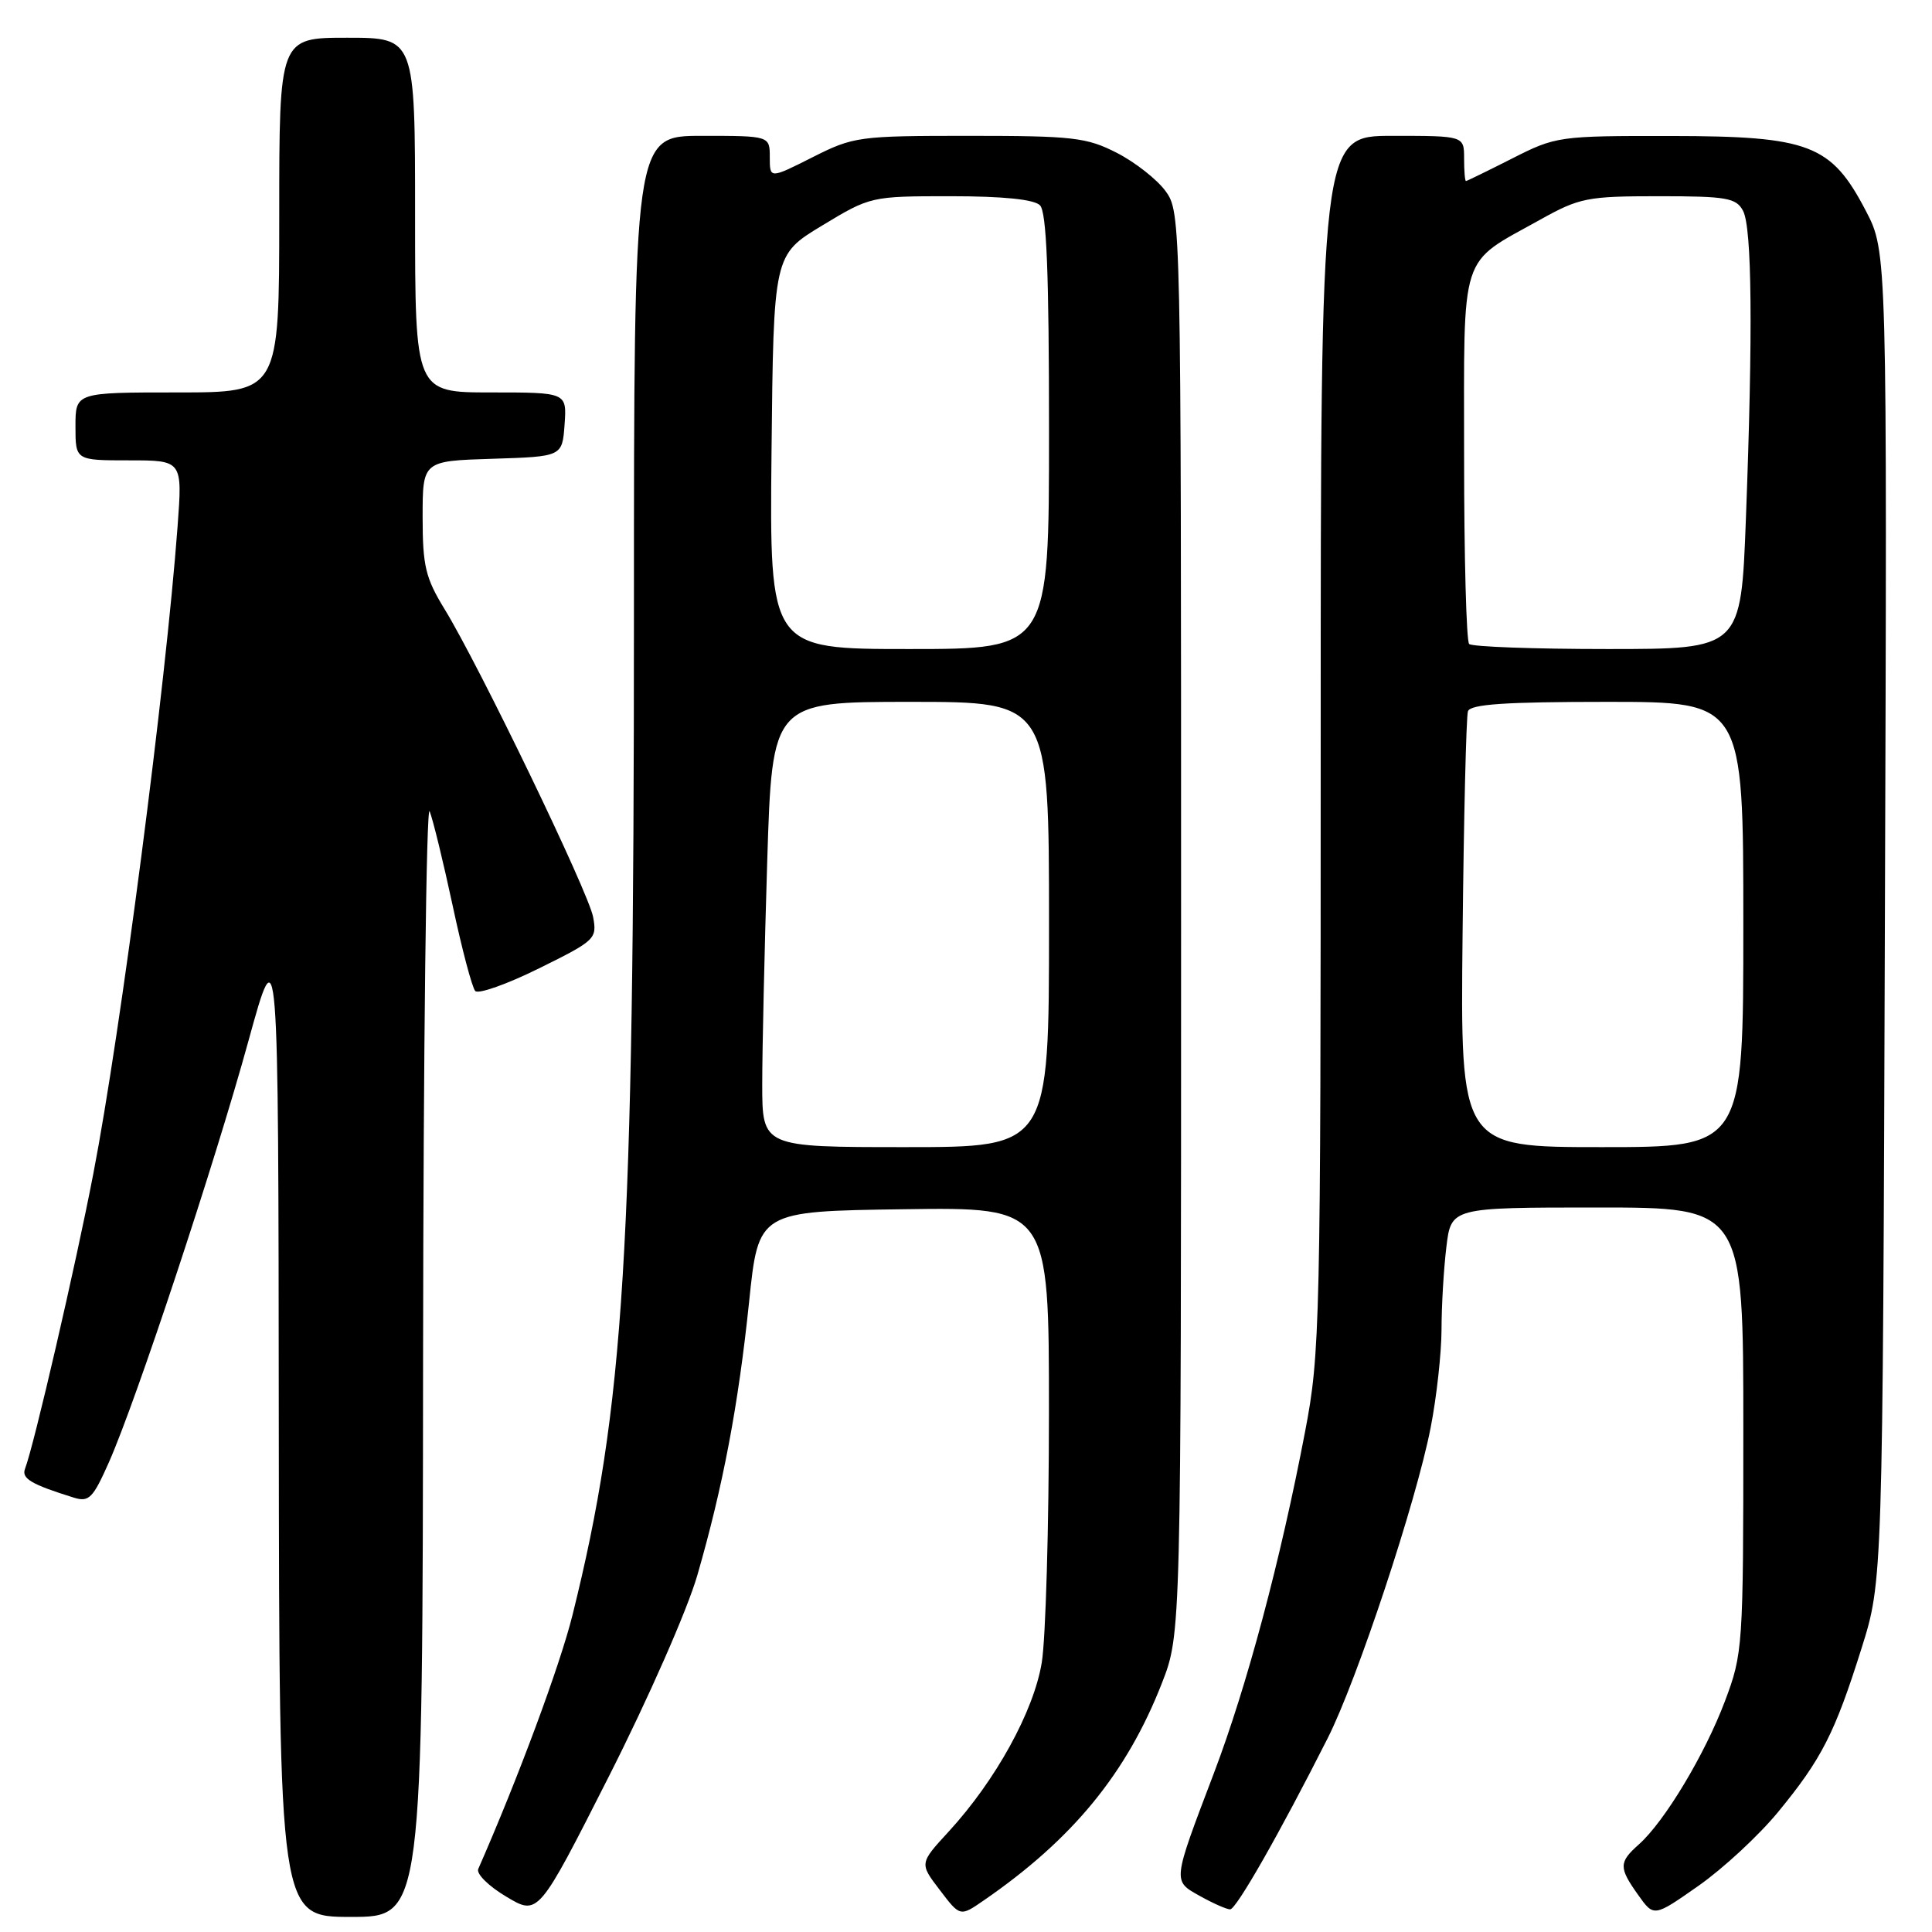 <?xml version="1.0" encoding="UTF-8" standalone="no"?>
<!DOCTYPE svg PUBLIC "-//W3C//DTD SVG 1.1//EN" "http://www.w3.org/Graphics/SVG/1.1/DTD/svg11.dtd" >
<svg xmlns="http://www.w3.org/2000/svg" xmlns:xlink="http://www.w3.org/1999/xlink" version="1.1" viewBox="0 0 256 256">
 <g >
 <path fill="currentColor"
d=" M 56.06 179.75 C 56.10 138.91 56.49 106.40 56.93 107.50 C 57.37 108.60 58.74 114.22 59.98 120.00 C 61.21 125.78 62.56 130.86 62.97 131.31 C 63.38 131.76 67.19 130.41 71.43 128.31 C 78.88 124.63 79.13 124.40 78.59 121.50 C 77.97 118.19 63.53 88.27 58.92 80.73 C 56.38 76.59 56.00 75.00 56.00 68.52 C 56.00 61.08 56.00 61.08 65.25 60.79 C 74.50 60.50 74.50 60.50 74.81 56.25 C 75.11 52.00 75.11 52.00 65.06 52.00 C 55.00 52.00 55.00 52.00 55.00 28.50 C 55.00 5.00 55.00 5.00 46.00 5.00 C 37.00 5.00 37.00 5.00 37.00 28.50 C 37.00 52.00 37.00 52.00 23.50 52.00 C 10.00 52.00 10.00 52.00 10.00 56.50 C 10.00 61.00 10.00 61.00 17.09 61.00 C 24.18 61.00 24.18 61.00 23.53 69.75 C 21.96 90.89 15.99 136.78 12.37 155.50 C 10.03 167.66 4.50 191.54 3.32 194.61 C 2.82 195.91 4.12 196.68 9.77 198.44 C 11.79 199.07 12.31 198.54 14.44 193.74 C 18.08 185.50 28.42 154.27 32.90 138.00 C 36.89 123.50 36.89 123.50 36.94 188.75 C 37.00 254.00 37.00 254.00 46.50 254.00 C 56.00 254.00 56.00 254.00 56.06 179.75 Z  M 92.40 208.73 C 95.80 196.95 97.83 186.25 99.26 172.50 C 100.50 160.50 100.50 160.50 119.75 160.23 C 139.00 159.96 139.00 159.96 138.99 187.23 C 138.99 202.23 138.56 217.11 138.04 220.29 C 136.98 226.76 131.93 235.92 125.70 242.70 C 121.83 246.91 121.83 246.91 124.53 250.44 C 127.22 253.98 127.22 253.98 130.36 251.81 C 142.14 243.70 149.30 234.95 153.96 223.02 C 156.50 216.50 156.50 216.50 156.50 122.32 C 156.50 28.84 156.48 28.13 154.44 25.32 C 153.31 23.77 150.40 21.49 147.98 20.25 C 143.99 18.21 142.17 18.00 128.43 18.00 C 113.77 18.00 113.10 18.09 107.64 20.85 C 102.00 23.69 102.00 23.69 102.00 20.85 C 102.00 18.00 102.00 18.00 93.00 18.00 C 84.00 18.00 84.00 18.00 84.00 81.75 C 84.00 165.92 82.74 186.34 75.86 214.00 C 74.20 220.69 68.63 235.68 63.37 247.65 C 63.09 248.29 64.76 249.94 67.09 251.32 C 71.32 253.85 71.32 253.85 80.67 235.40 C 85.90 225.08 91.07 213.33 92.40 208.73 Z  M 235.59 240.12 C 241.36 233.11 243.12 229.67 246.65 218.45 C 249.47 209.50 249.47 209.50 249.76 121.42 C 250.06 33.35 250.06 33.35 247.23 27.93 C 242.64 19.13 239.77 18.04 221.39 18.02 C 206.58 18.00 206.16 18.06 200.39 20.99 C 197.15 22.63 194.39 23.98 194.25 23.99 C 194.11 23.99 194.00 22.65 194.00 21.00 C 194.00 18.00 194.00 18.00 184.50 18.00 C 175.00 18.00 175.00 18.00 175.00 98.45 C 175.00 175.61 174.92 179.34 172.93 189.70 C 169.66 206.83 165.21 223.47 160.86 234.92 C 155.31 249.53 155.35 249.19 159.03 251.25 C 160.75 252.21 162.54 253.00 163.00 253.00 C 163.81 253.00 169.53 242.97 175.92 230.33 C 179.82 222.64 187.67 198.94 189.57 189.16 C 190.36 185.13 191.00 179.28 191.01 176.16 C 191.01 173.05 191.30 168.14 191.65 165.25 C 192.28 160.00 192.28 160.00 211.64 160.00 C 231.00 160.00 231.00 160.00 231.00 189.48 C 231.00 218.27 230.94 219.10 228.56 225.42 C 225.91 232.46 220.55 241.39 217.15 244.40 C 214.49 246.77 214.48 247.46 217.08 251.11 C 219.15 254.02 219.15 254.02 225.07 249.87 C 228.32 247.59 233.06 243.20 235.59 240.12 Z  M 101.00 143.66 C 101.00 139.07 101.30 125.80 101.66 114.16 C 102.32 93.00 102.32 93.00 120.66 93.00 C 139.00 93.00 139.00 93.00 139.00 122.50 C 139.00 152.00 139.00 152.00 120.00 152.00 C 101.00 152.00 101.00 152.00 101.00 143.66 Z  M 102.23 59.89 C 102.50 33.78 102.50 33.78 108.93 29.89 C 115.33 26.02 115.41 26.00 125.98 26.00 C 132.91 26.00 137.02 26.42 137.80 27.20 C 138.68 28.08 139.00 36.13 139.00 57.20 C 139.00 86.00 139.00 86.00 120.48 86.00 C 101.97 86.00 101.97 86.00 102.23 59.89 Z  M 193.80 123.75 C 193.96 108.21 194.28 94.94 194.51 94.25 C 194.83 93.31 199.44 93.00 212.97 93.00 C 231.00 93.00 231.00 93.00 231.00 122.50 C 231.00 152.00 231.00 152.00 212.25 152.00 C 193.50 152.00 193.50 152.00 193.80 123.75 Z  M 194.67 85.33 C 194.30 84.97 194.00 73.80 194.00 60.51 C 194.00 32.88 193.27 35.14 204.08 29.11 C 209.30 26.20 210.32 26.00 219.80 26.00 C 228.79 26.00 230.05 26.22 230.96 27.93 C 232.15 30.15 232.28 43.97 231.34 68.75 C 230.69 86.00 230.69 86.00 213.01 86.00 C 203.29 86.00 195.03 85.70 194.67 85.33 Z "/>
</g>
</svg>